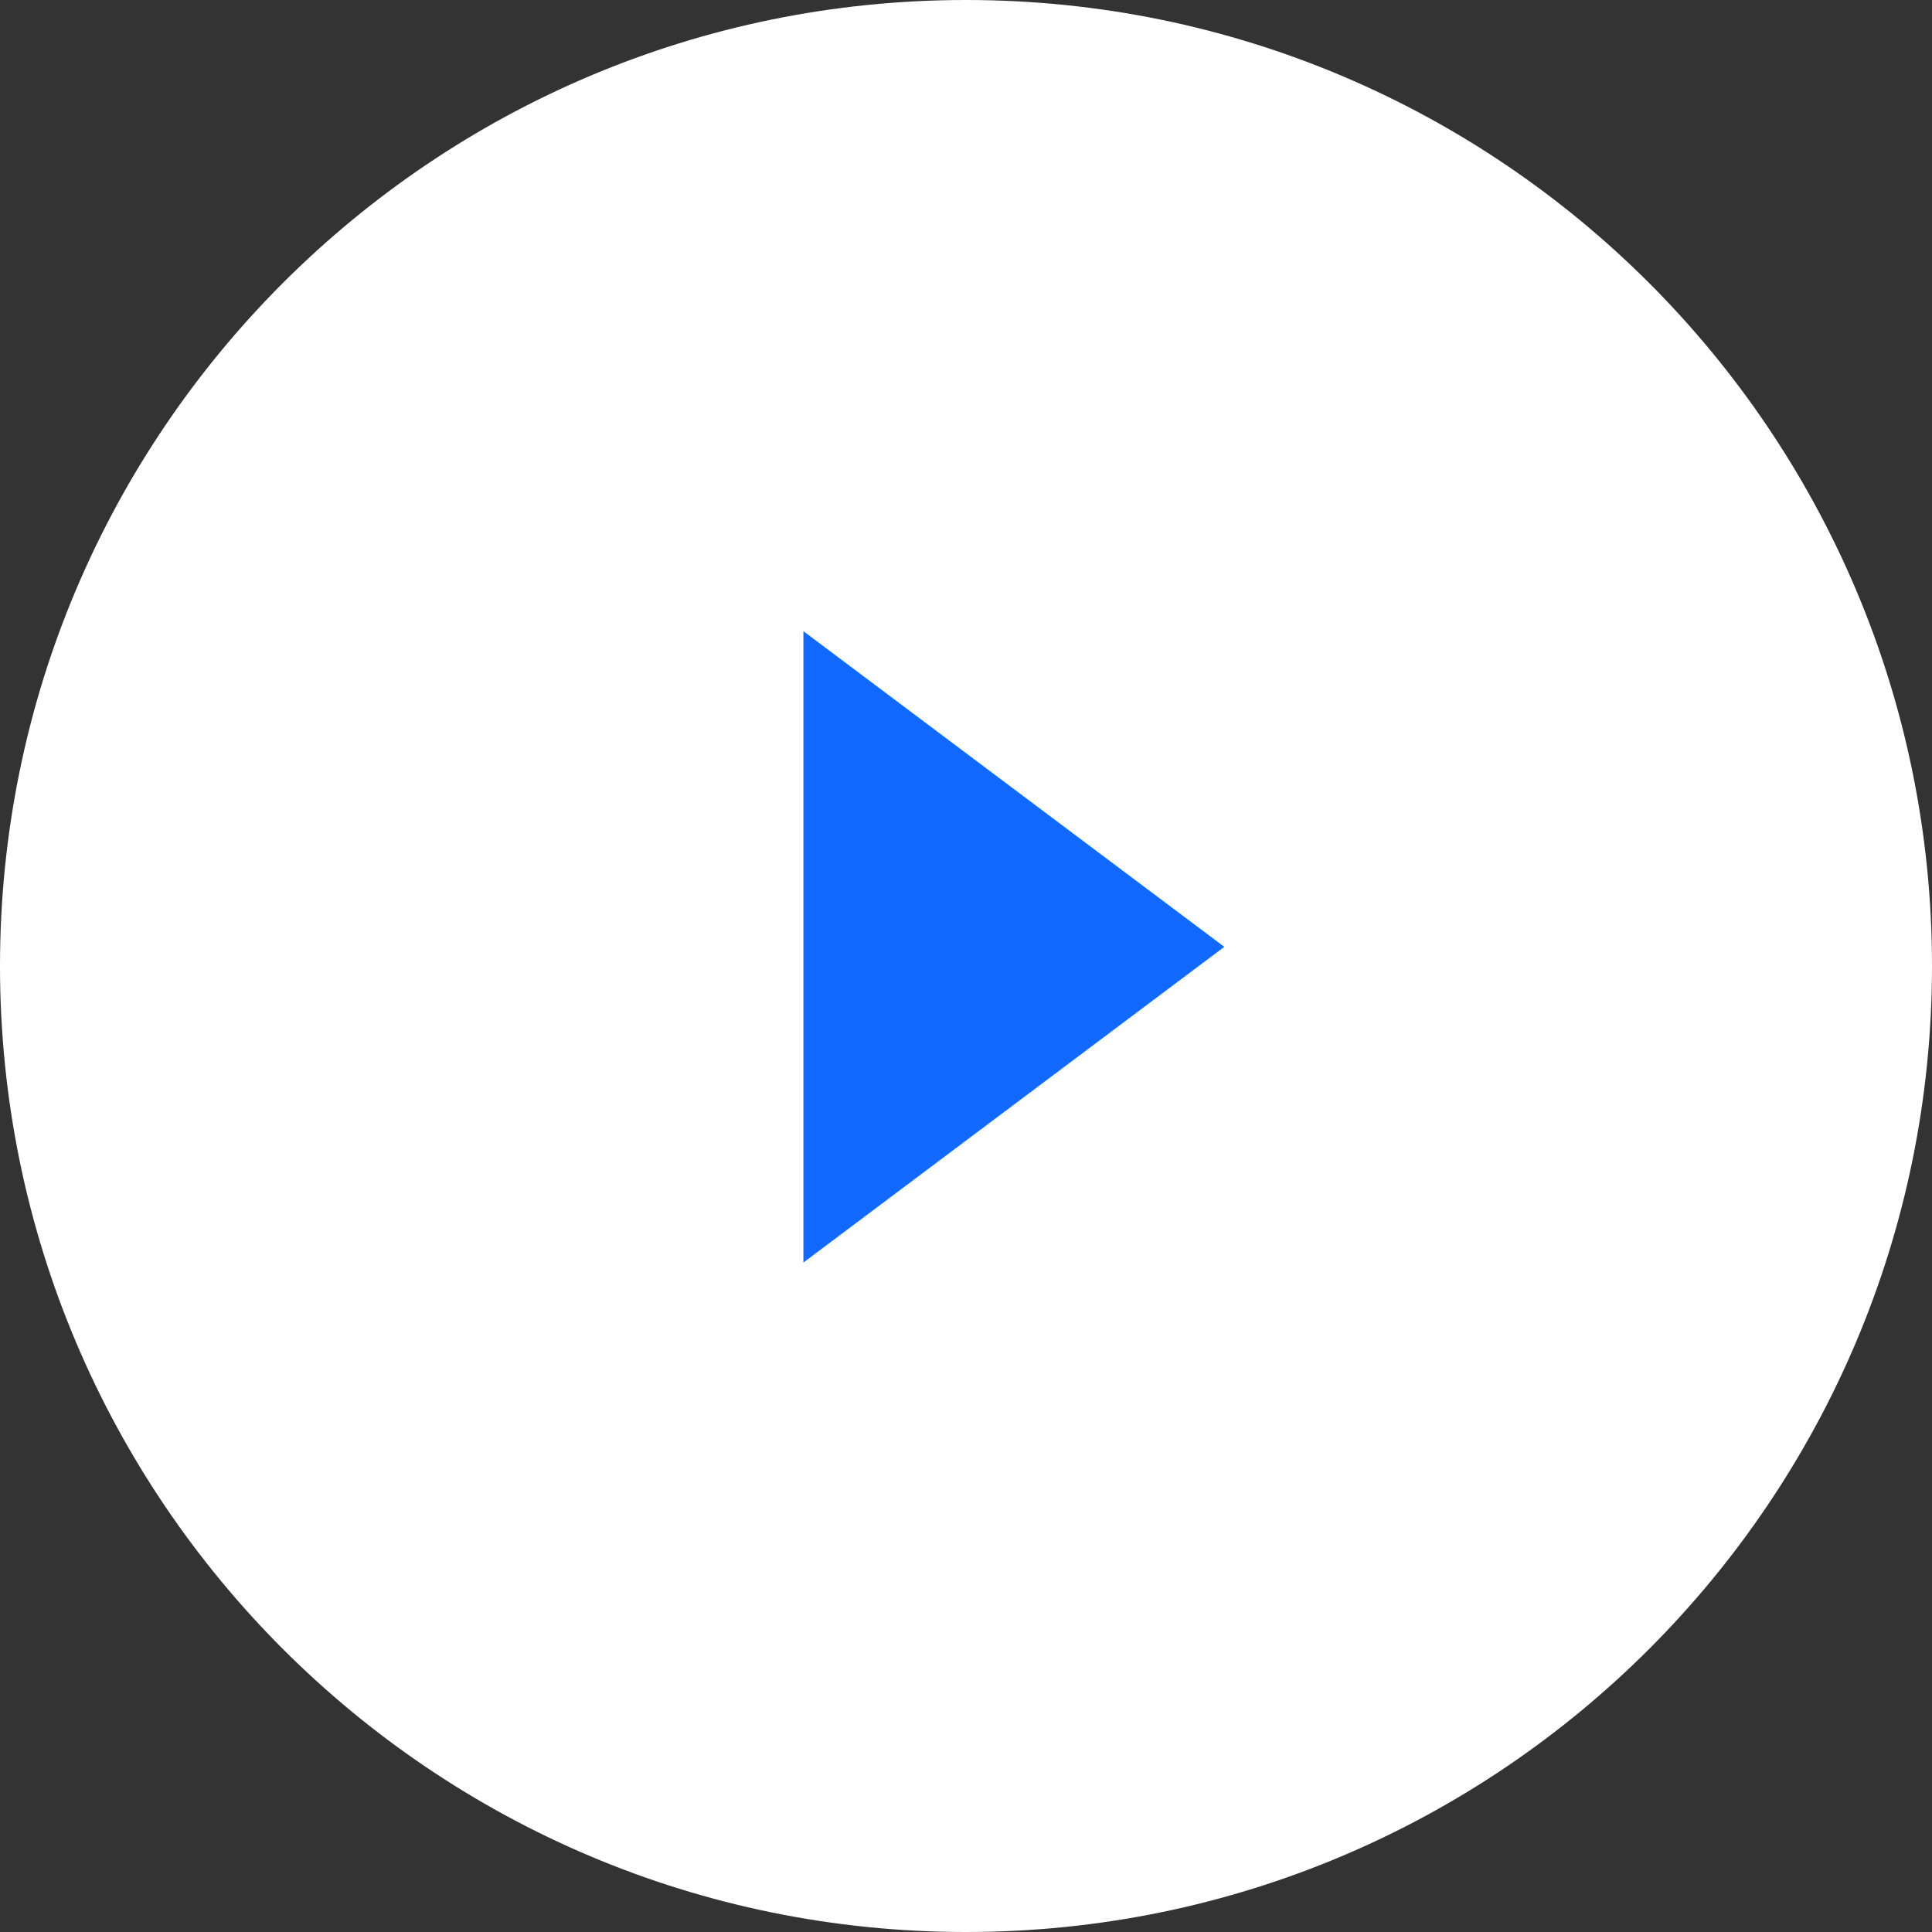 <svg xmlns="http://www.w3.org/2000/svg" xmlns:xlink="http://www.w3.org/1999/xlink" width="101" height="101" viewBox="0 0 101 101"><rect x="0" y="0" width="101" height="101" fill="#333333" stroke="none"/><defs><path id="gt7aa" d="M445.5 1831c27.89 0 50.5 22.61 50.5 50.5s-22.61 50.5-50.5 50.5-50.5-22.61-50.5-50.5 22.61-50.5 50.5-50.5z"/><path id="gt7ab" d="M437 1863.998l22.002 16.501L437 1897.001z"/></defs><g><g transform="translate(-395 -1831)"><use fill="#fff" xlink:href="#gt7aa"/></g><g transform="translate(-395 -1831)"><use fill="#1169ff" xlink:href="#gt7ab"/></g></g></svg>